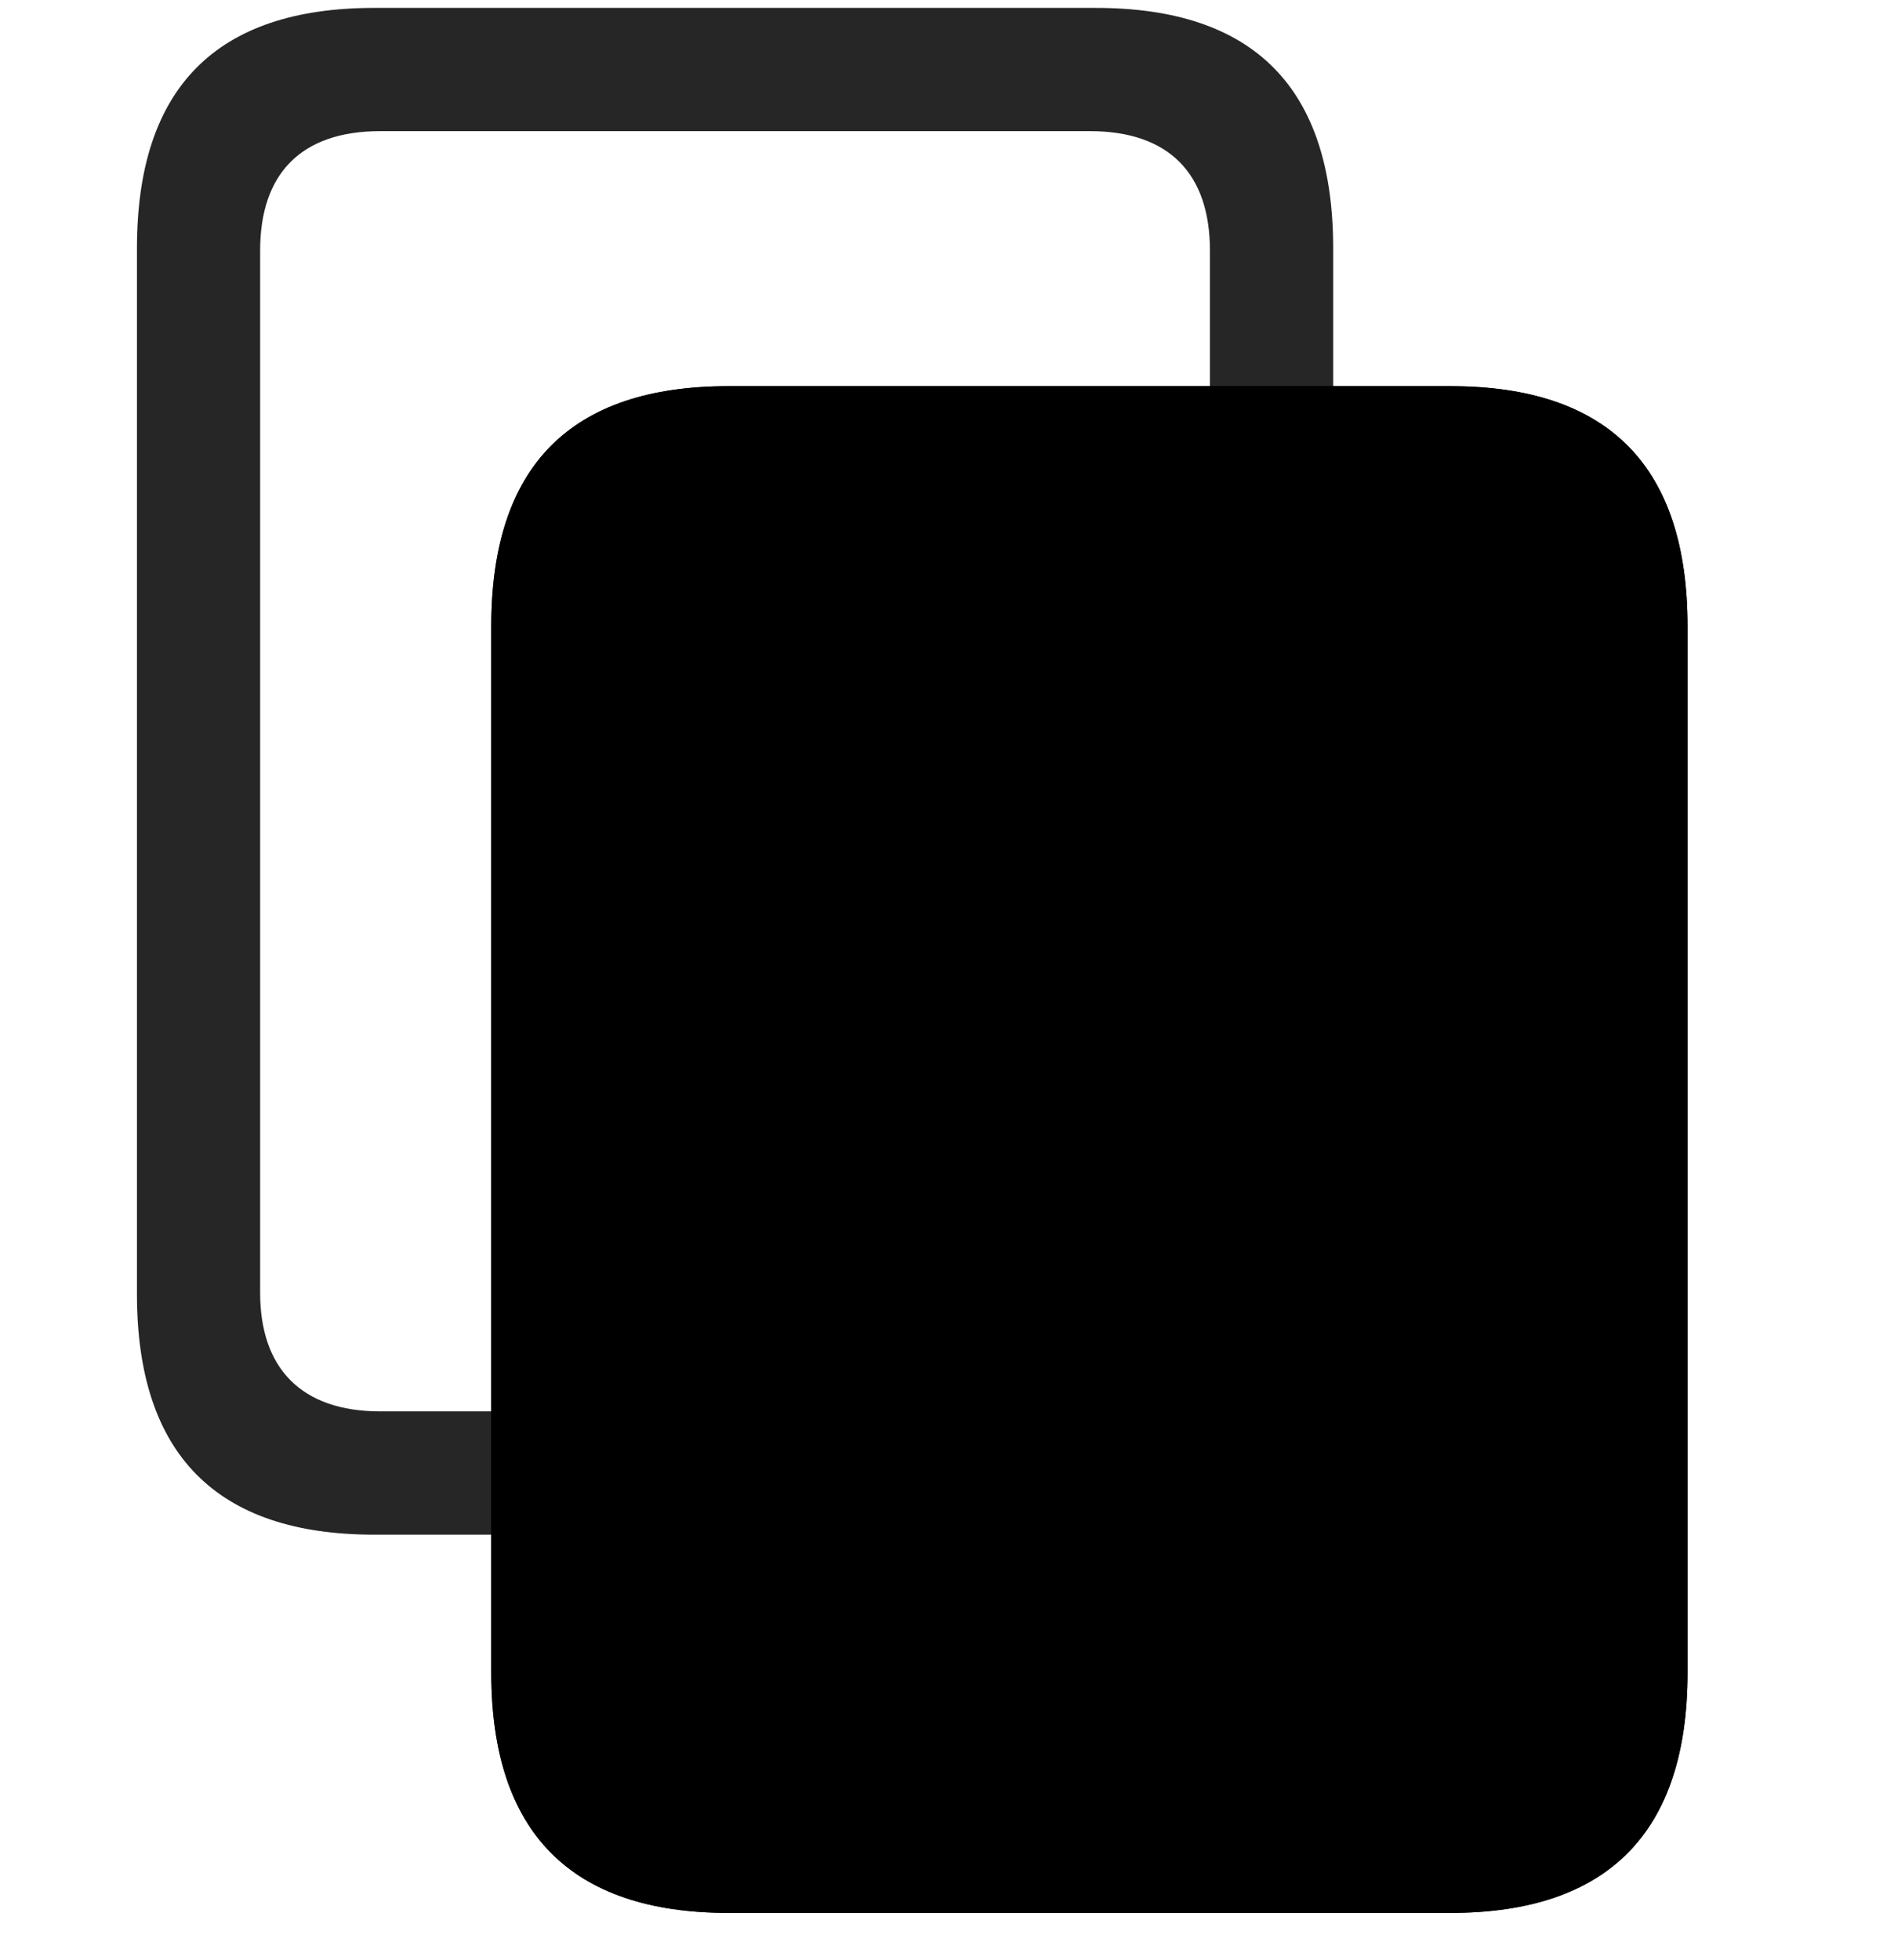 <svg width="29" height="30" viewBox="0 0 29 30" fill="currentColor" xmlns="http://www.w3.org/2000/svg">
<g clip-path="url(#clip0_2207_34284)">
<path d="M20.413 3.8C20.413 1.351 19.206 0.121 16.78 0.121H5.729C3.304 0.121 2.097 1.351 2.097 3.8V19.808C2.097 22.257 3.315 23.488 5.729 23.488H16.78C19.194 23.488 20.413 22.257 20.413 19.808V3.8ZM18.526 3.835V19.785C18.526 20.933 17.905 21.601 16.686 21.601H5.823C4.604 21.601 3.983 20.933 3.983 19.785V3.835C3.983 2.664 4.604 2.007 5.823 2.007H16.686C17.905 2.007 18.526 2.664 18.526 3.835Z" fill="currentColor" fill-opacity="0.85"/>
<path d="M25.839 9.589C25.839 7.14 24.632 5.91 22.206 5.91H11.155C8.729 5.91 7.522 7.14 7.522 9.589V25.597C7.522 28.046 8.741 29.277 11.155 29.277H22.206C24.62 29.277 25.839 28.046 25.839 25.597V9.589Z" fill="currentColor"/>
<path d="M25.839 9.589C25.839 7.14 24.632 5.91 22.206 5.91H11.155C8.729 5.91 7.522 7.14 7.522 9.589V25.597C7.522 28.046 8.741 29.277 11.155 29.277H22.206C24.62 29.277 25.839 28.046 25.839 25.597V9.589ZM23.952 9.625V25.574C23.952 26.722 23.331 27.39 22.112 27.39H11.249C10.03 27.39 9.409 26.722 9.409 25.574V9.625C9.409 8.453 10.03 7.796 11.249 7.796H22.112C23.331 7.796 23.952 8.453 23.952 9.625Z" fill="currentColor" fill-opacity="0.85"/>
</g>
<defs>
<clipPath id="clip0_2207_34284">
<rect width="23.742" height="29.168" fill="currentColor" transform="translate(2.097 0.121)"/>
</clipPath>
</defs>
</svg>
